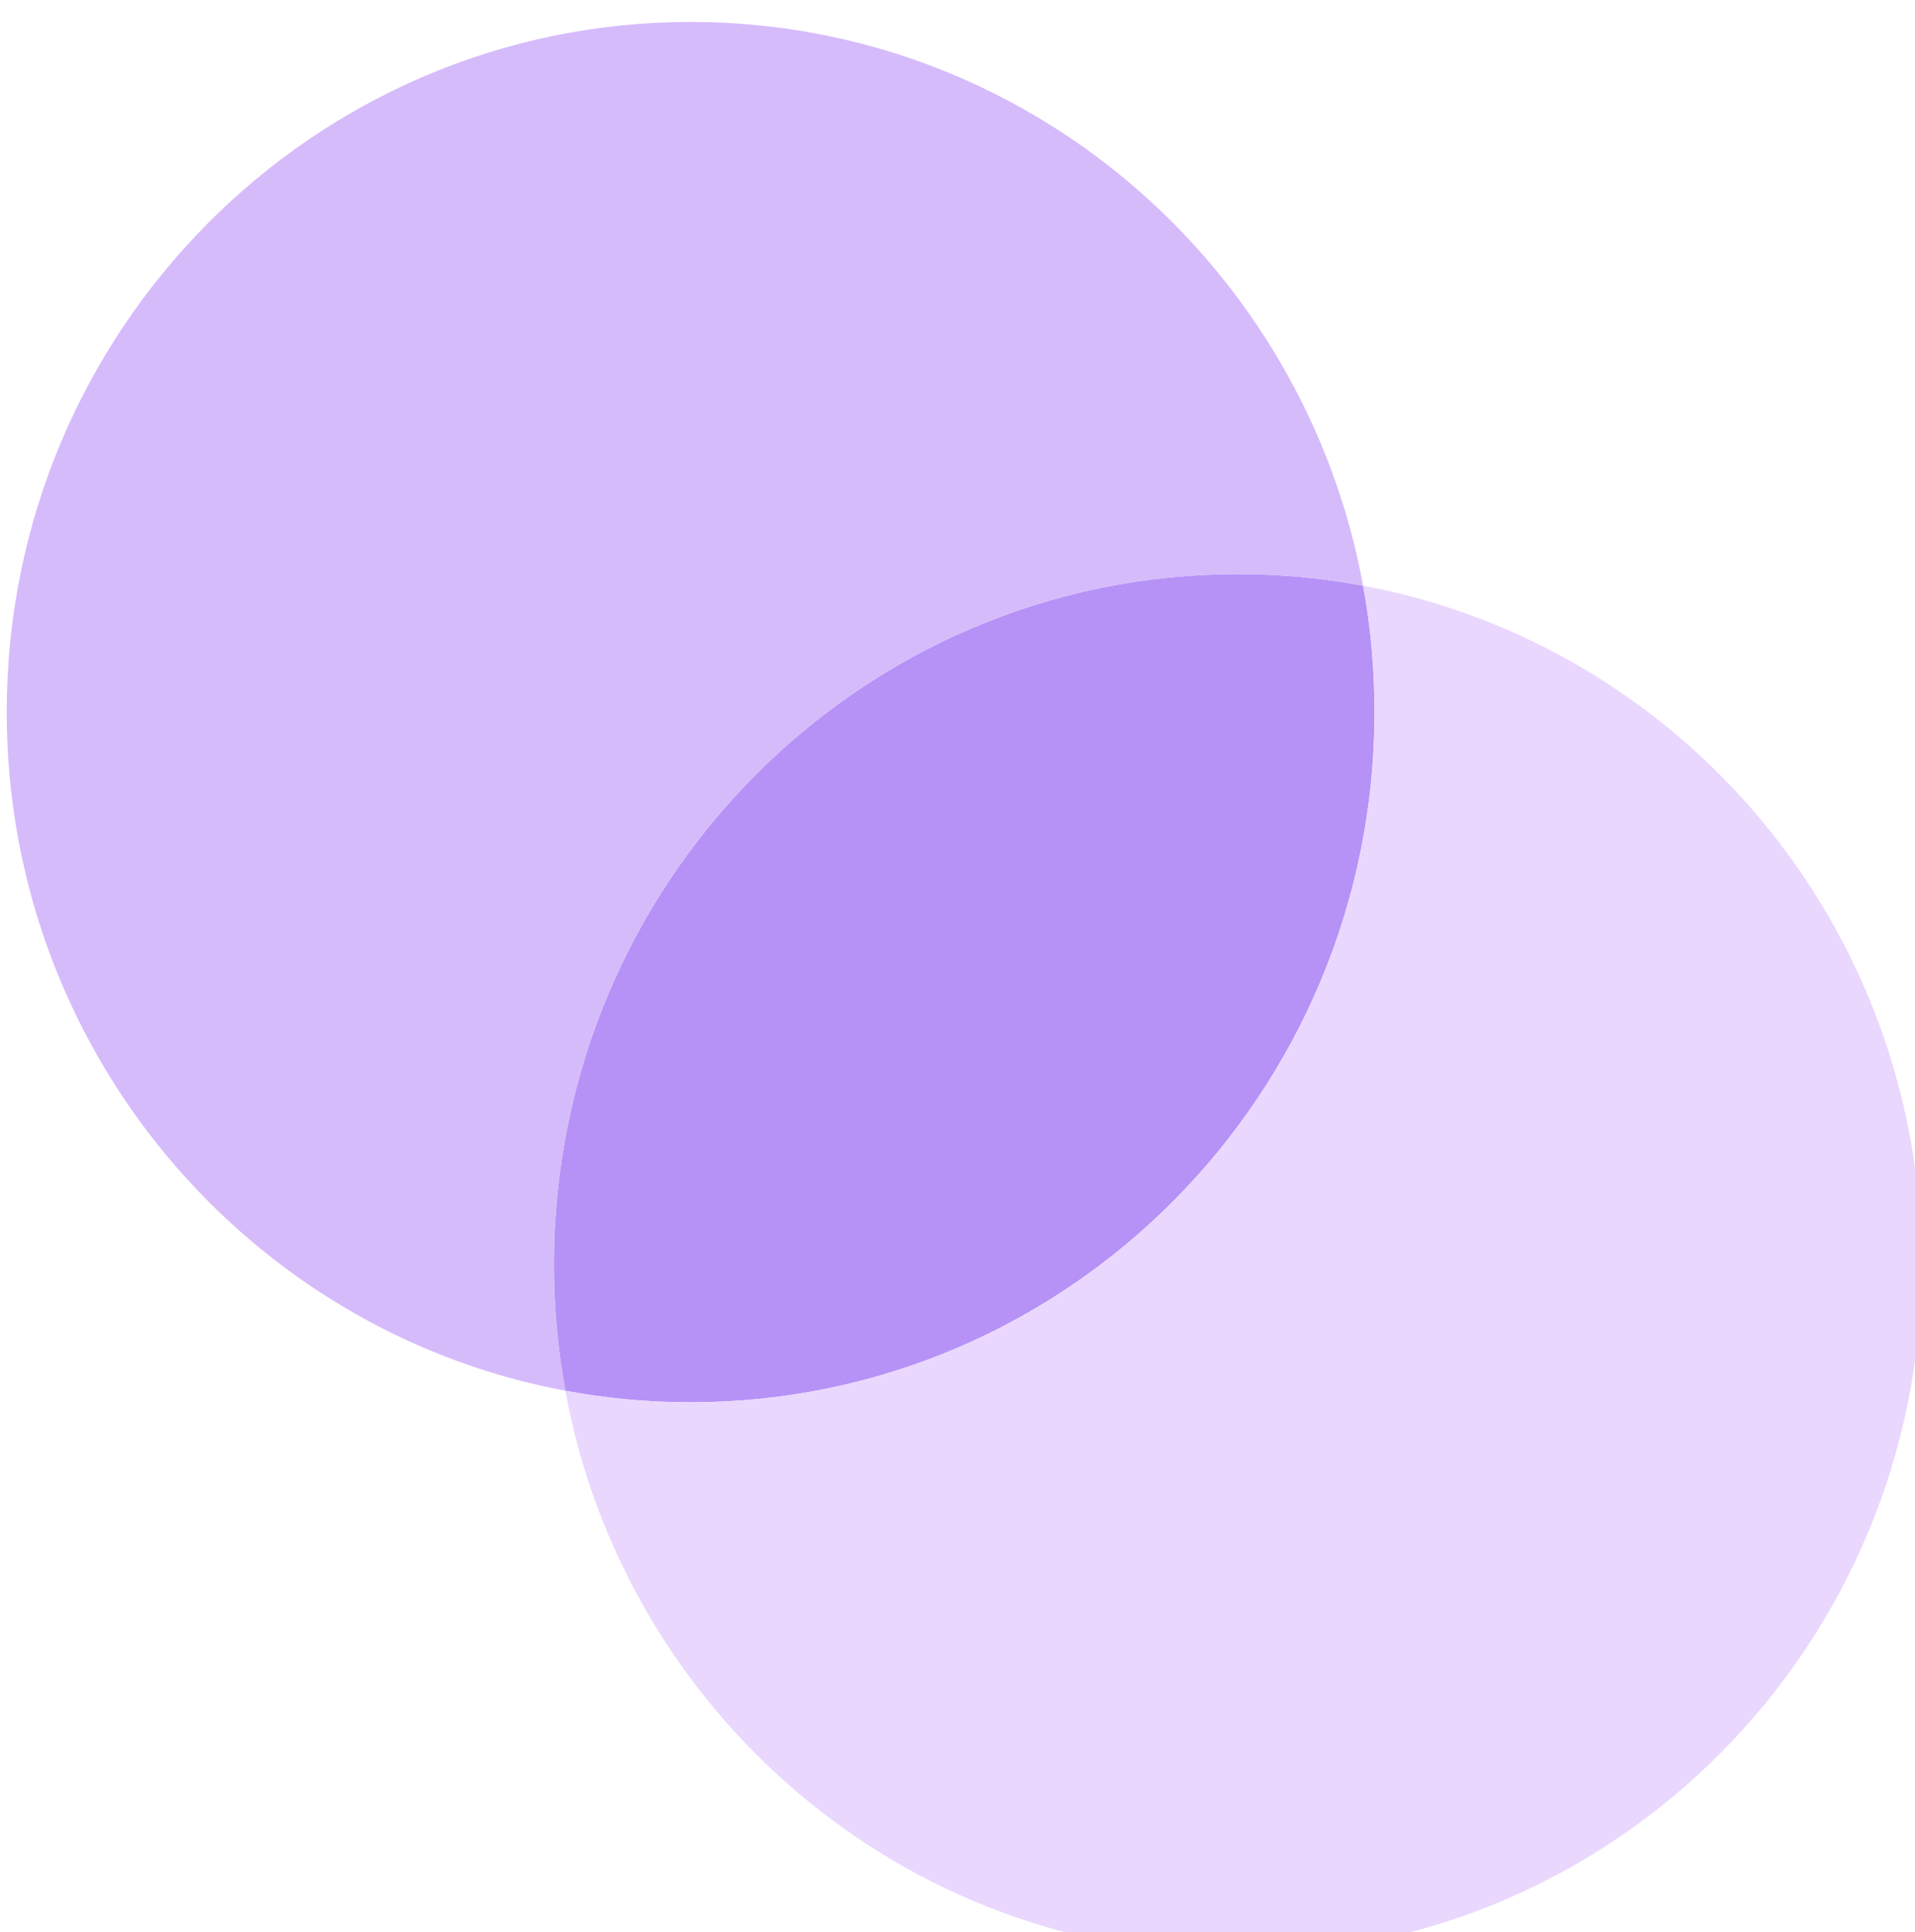 <svg width="100%" height="100%" style="overflow:visible;" preserveAspectRatio="none" viewBox="0 0 29.07 29.33" fill="none" xmlns="http://www.w3.org/2000/svg"><path d="M10.484 21.285C16.218 21.285 20.865 16.595 20.865 10.809C20.865 10.154 20.806 9.512 20.692 8.89C20.075 8.774 19.439 8.714 18.789 8.714C13.056 8.714 8.408 13.405 8.408 19.19C8.408 19.846 8.467 20.488 8.582 21.11C9.198 21.225 9.834 21.285 10.484 21.285Z" fill="#B692F6"/><path fill-rule="evenodd" clip-rule="evenodd" d="M8.582 21.11C3.757 20.208 0.102 15.94 0.102 10.809C0.102 5.024 4.75 0.333 10.484 0.333C15.568 0.333 19.798 4.021 20.692 8.89C20.075 8.774 19.439 8.714 18.789 8.714C13.056 8.714 8.408 13.405 8.408 19.19C8.408 19.846 8.467 20.488 8.582 21.11Z" fill="#D6BBFB"/><path fill-rule="evenodd" clip-rule="evenodd" d="M10.484 21.286C16.218 21.286 20.866 16.595 20.866 10.809C20.866 10.154 20.806 9.512 20.692 8.89C25.517 9.791 29.171 14.06 29.171 19.19C29.171 24.976 24.523 29.666 18.789 29.666C13.705 29.666 9.475 25.979 8.582 21.11C9.198 21.225 9.834 21.286 10.484 21.286Z" fill="#E9D7FE"/></svg>